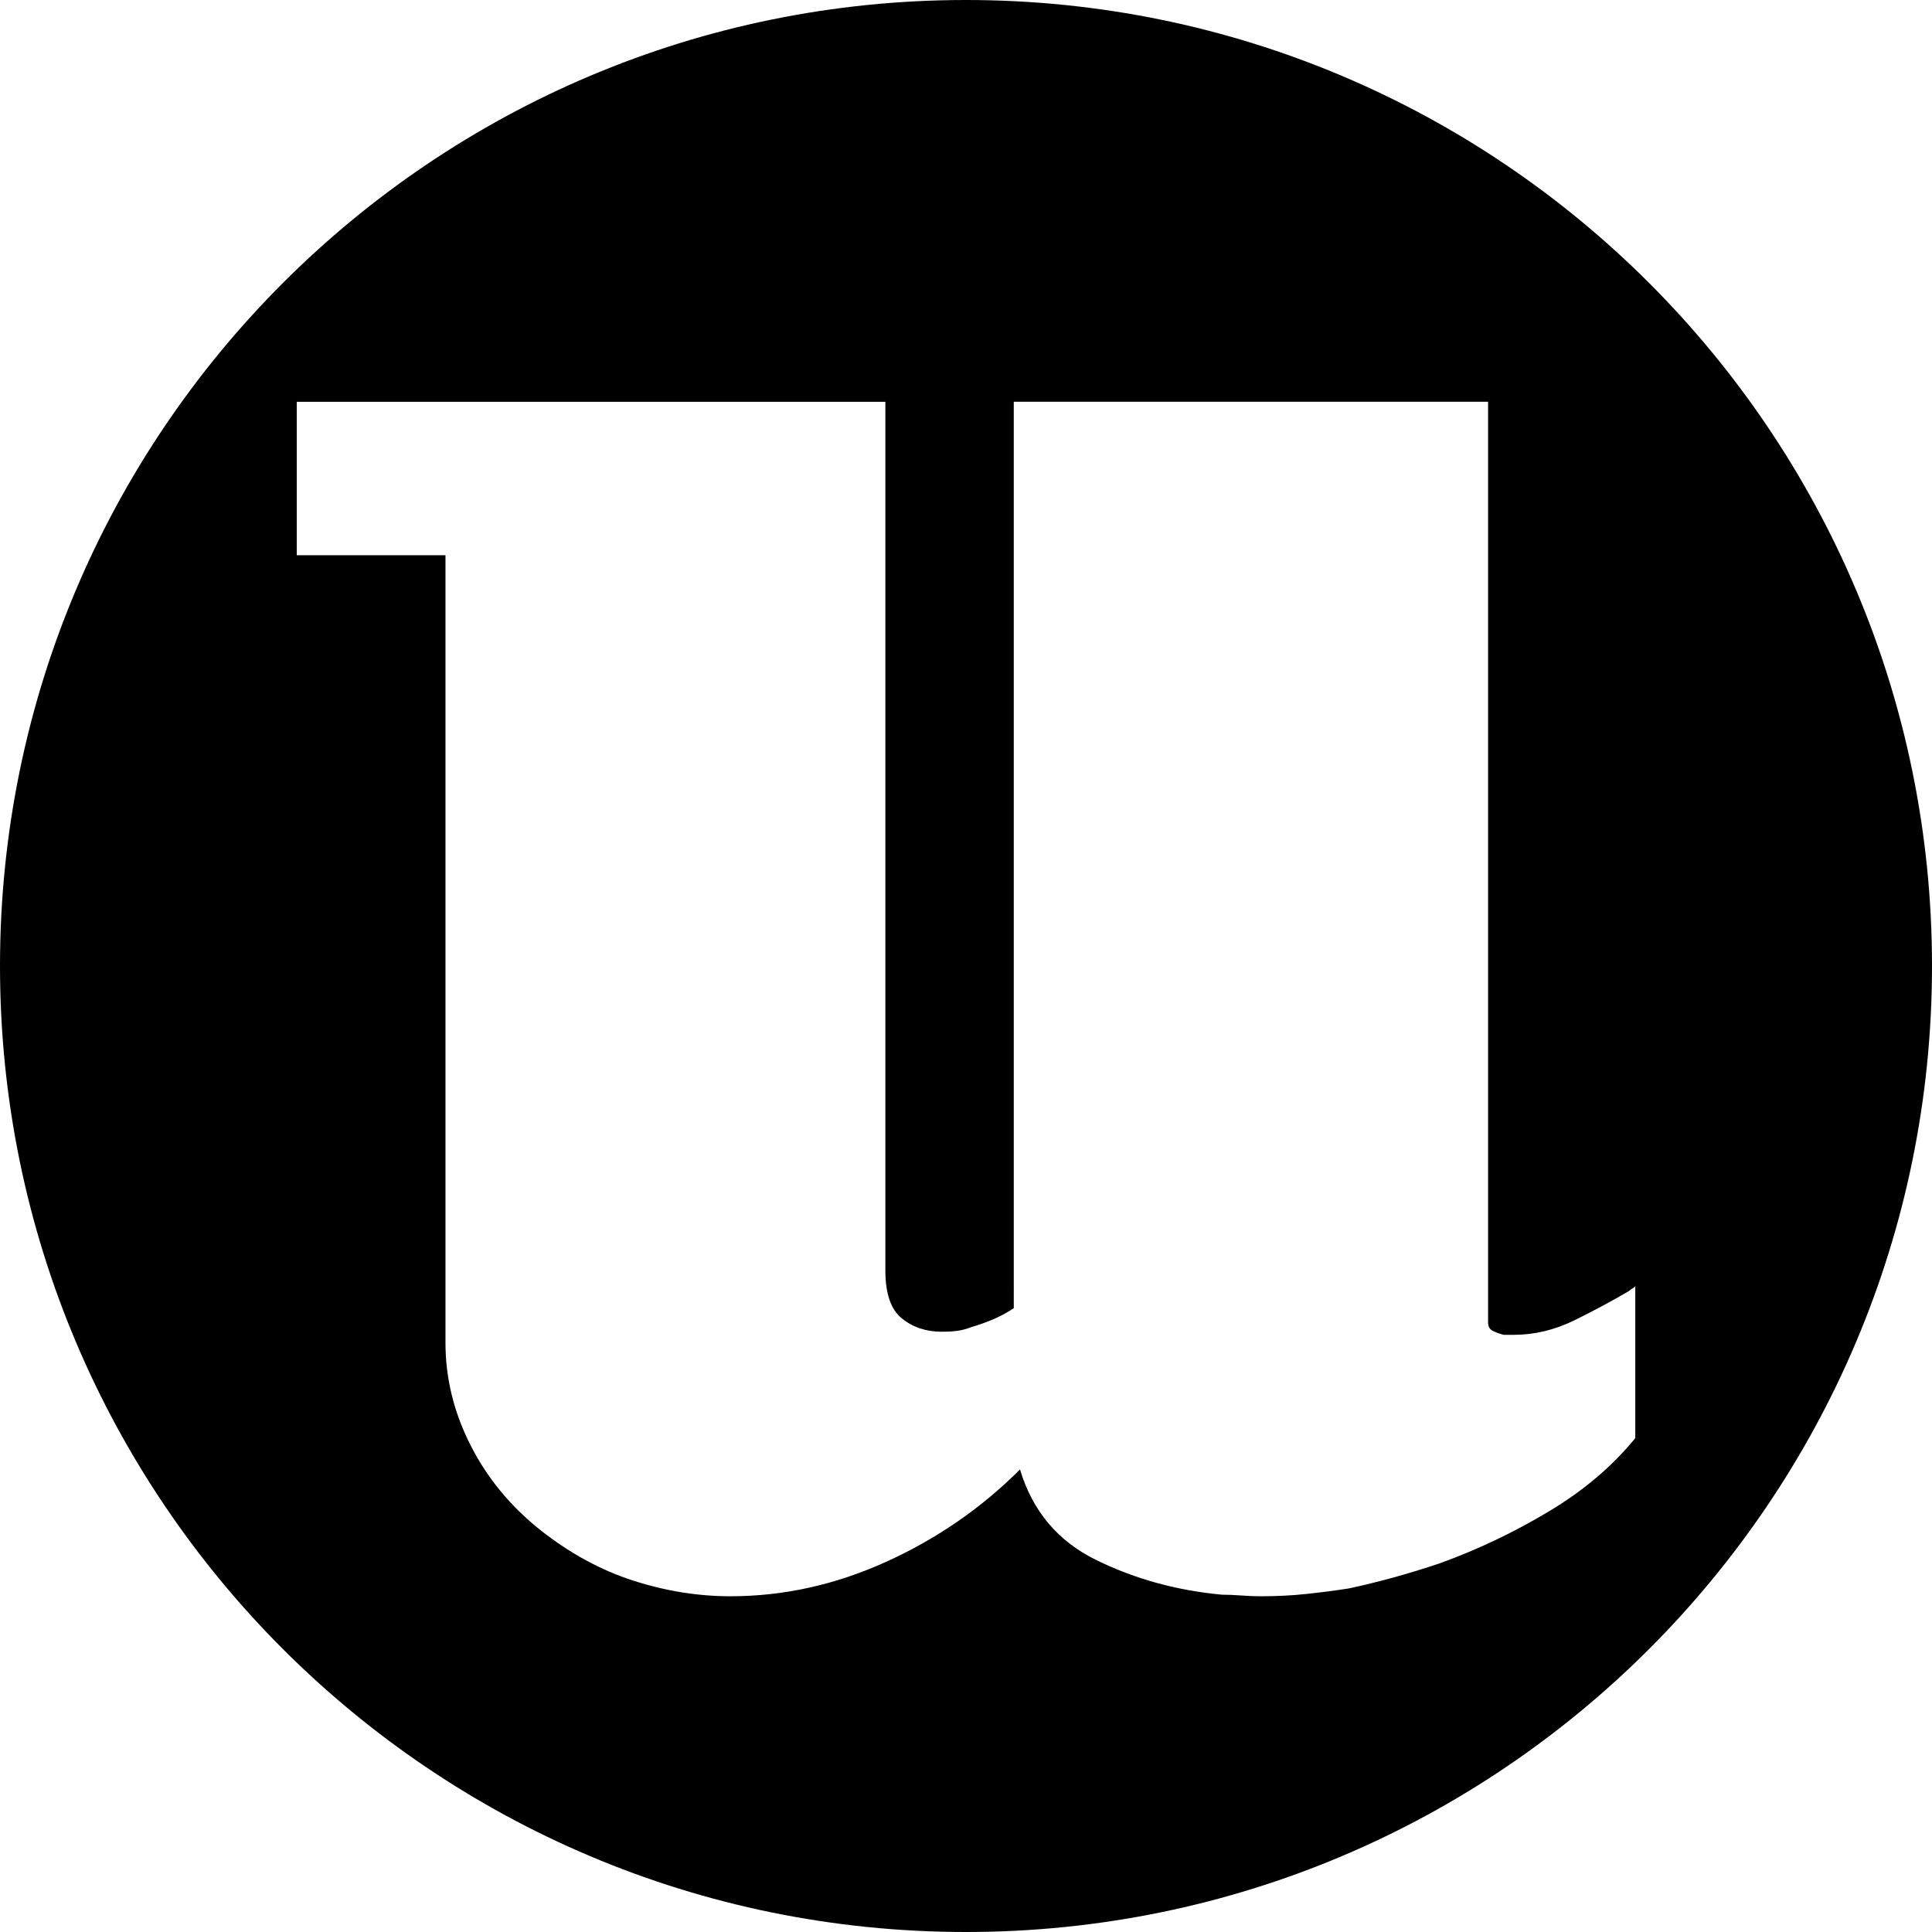 <svg version="1.1" baseProfile="tiny" xmlns="http://www.w3.org/2000/svg" xmlns:xlink="http://www.w3.org/1999/xlink" viewBox="0 0 100 100" xml:space="preserve"><path d="M100,49.998C100,22.386,77.615,0,49.999,0C22.385,0,0,22.386,0,49.998C0,77.615,22.385,100,49.999,100 C77.615,100,100,77.615,100,49.998 M84.641,74.438c-1.19,1.46-2.689,2.73-4.499,3.808c-1.809,1.083-3.685,1.973-5.629,2.674 c-0.81,0.273-1.61,0.515-2.39,0.732c-0.785,0.215-1.555,0.404-2.312,0.566c-0.703,0.108-1.431,0.204-2.188,0.285 c-0.756,0.08-1.539,0.119-2.349,0.119c-0.324,0-0.662-0.011-1.013-0.039c-0.352-0.026-0.688-0.042-1.013-0.042 c-2.325-0.214-4.485-0.808-6.483-1.783c-1.999-0.971-3.32-2.538-3.97-4.698c-2,1.999-4.308,3.593-6.929,4.779 c-2.621,1.19-5.307,1.783-8.061,1.783c-1.673,0-3.349-0.269-5.024-0.808c-1.676-0.54-3.269-1.406-4.78-2.593 c-1.568-1.242-2.783-2.715-3.646-4.418c-0.865-1.701-1.297-3.47-1.297-5.307V49.159v-20.42H15.36v-7.943h30.467v22.487v22.484 c0,1.191,0.285,2.016,0.852,2.473c0.565,0.458,1.254,0.69,2.065,0.69c0.271,0,0.527-0.011,0.772-0.043 c0.242-0.027,0.498-0.093,0.768-0.2c0.379-0.108,0.756-0.243,1.135-0.405c0.376-0.163,0.73-0.353,1.054-0.57V20.795h24.55v47.649 c0,0.216,0.082,0.362,0.244,0.442c0.163,0.081,0.35,0.15,0.567,0.205h0.284h0.202c1.079,0,2.118-0.243,3.12-0.727 c0.999-0.491,1.958-1.002,2.877-1.542c0.052-0.053,0.108-0.092,0.162-0.122c0.052-0.028,0.106-0.066,0.163-0.121V74.438z"/></svg>
